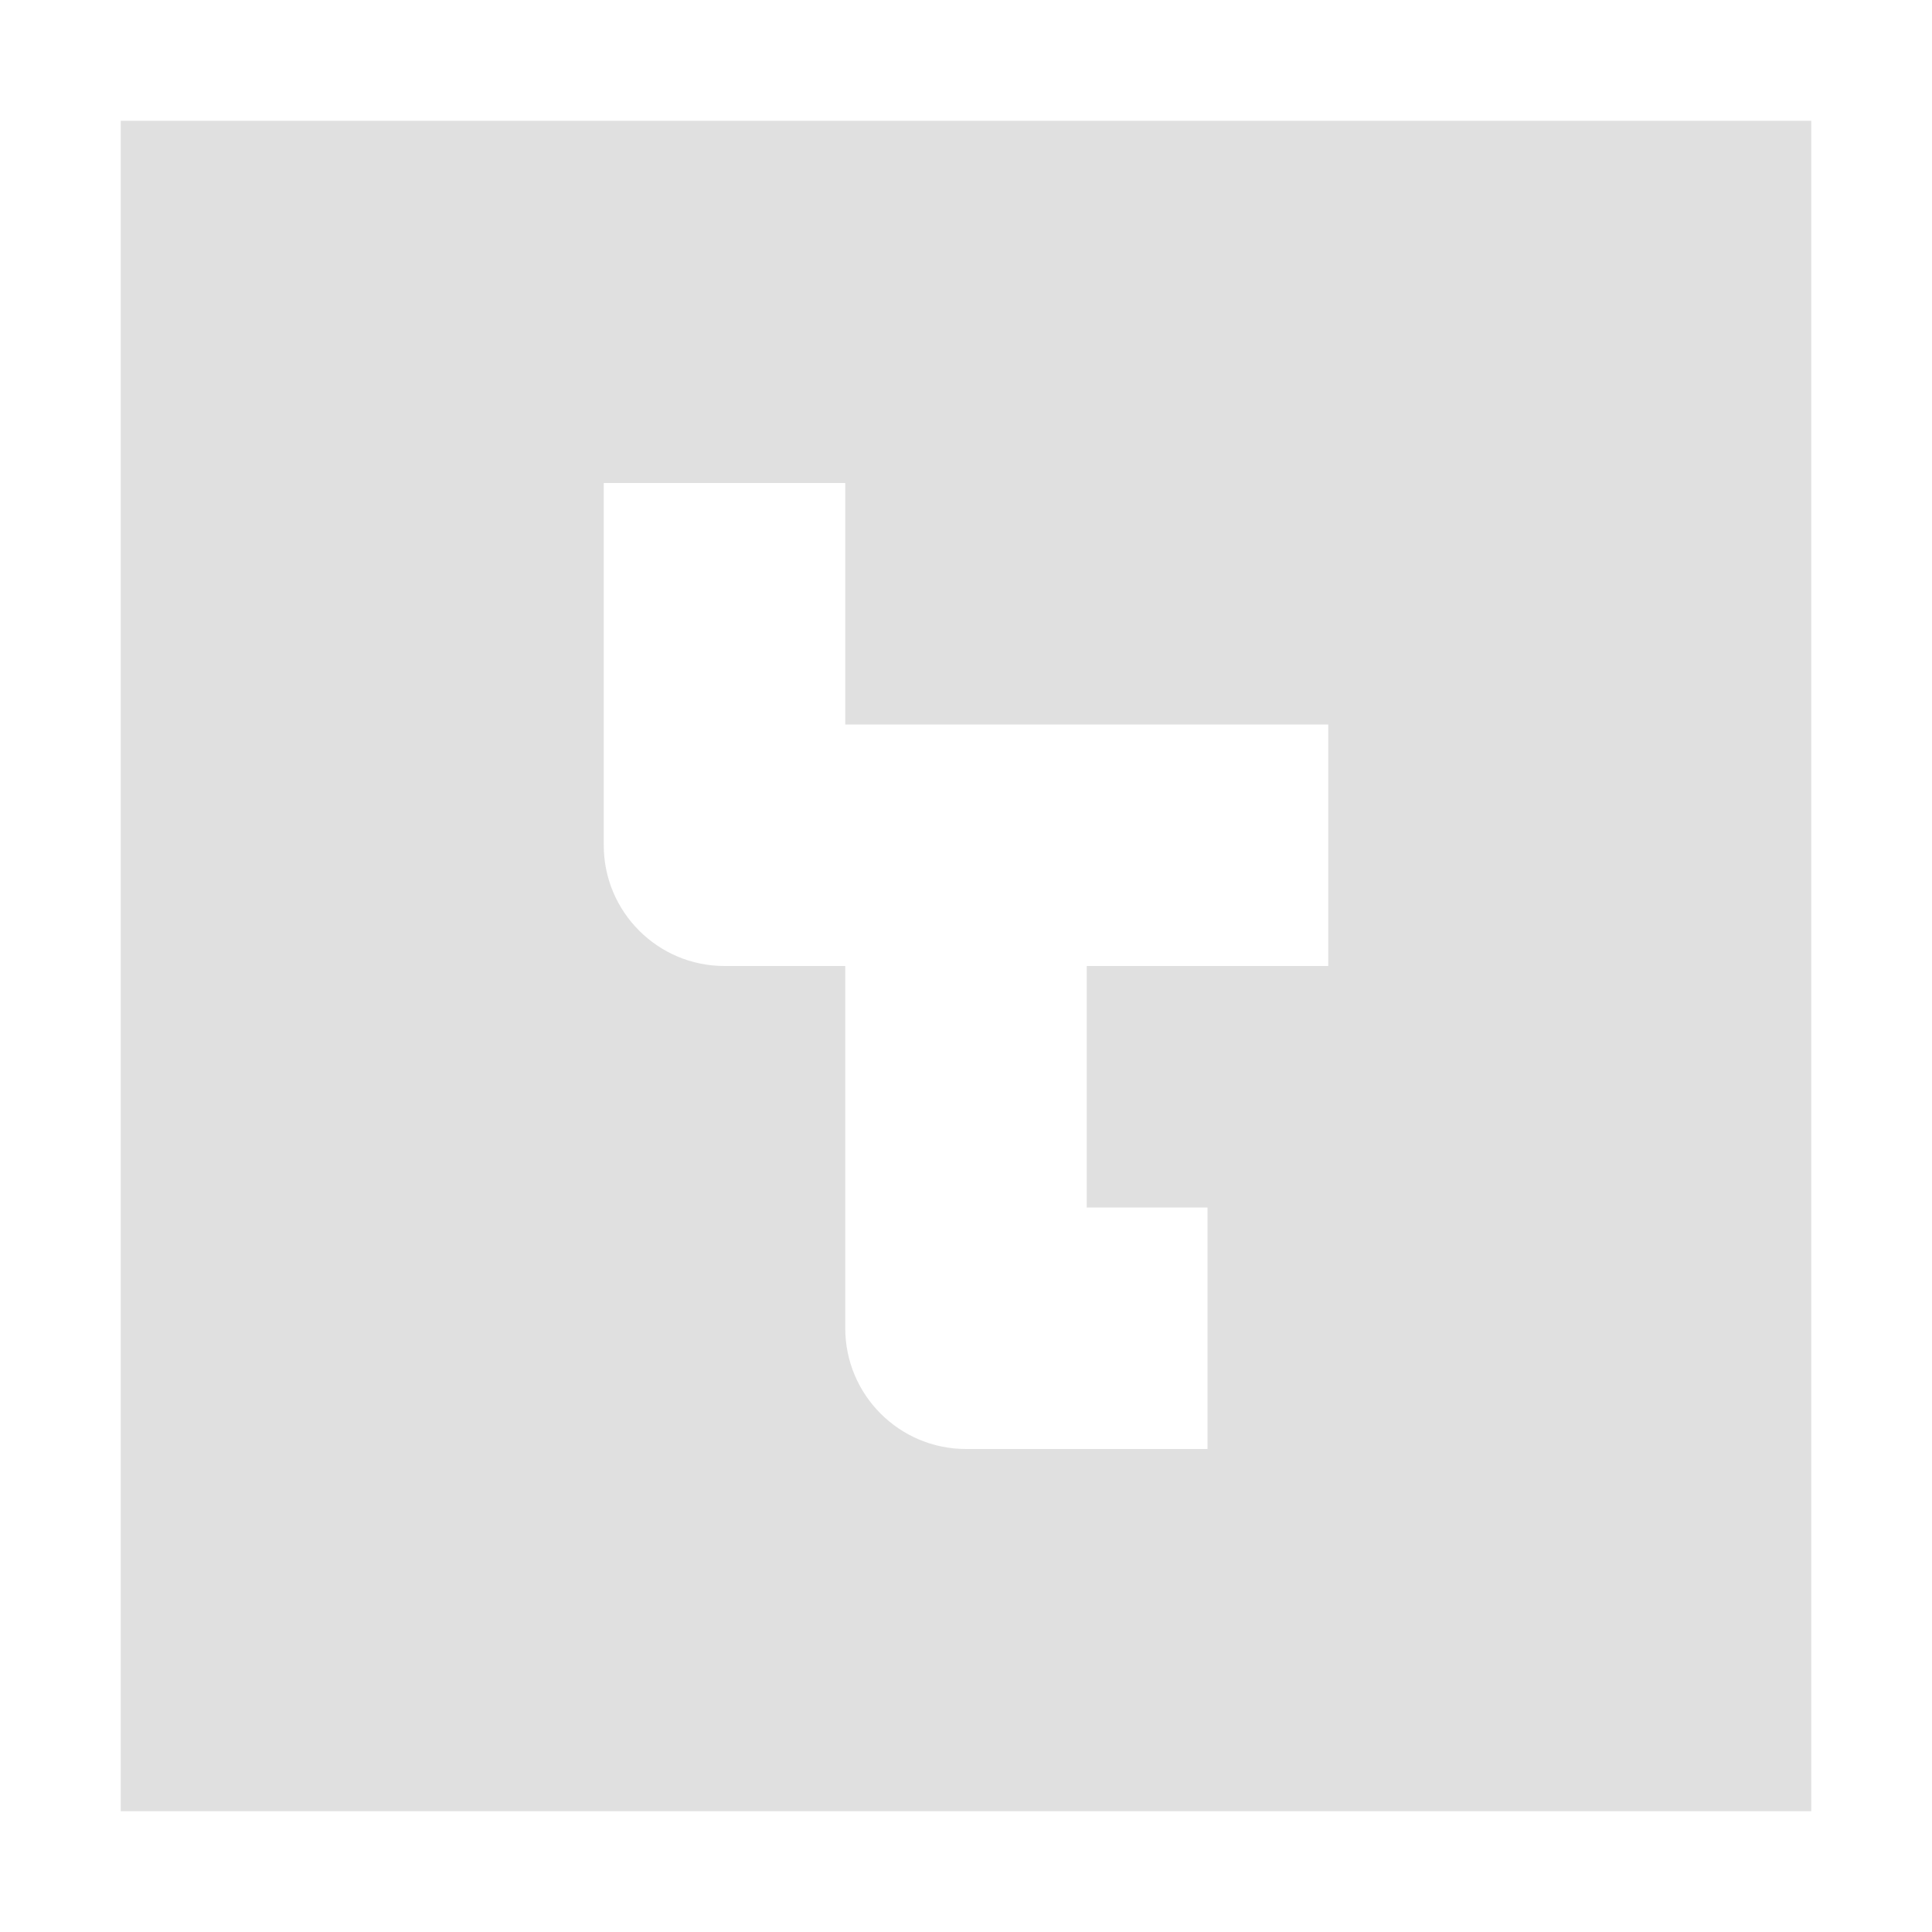 <?xml version="1.0" encoding="UTF-8" standalone="no"?>
<svg
   xmlns:dc="http://purl.org/dc/elements/1.1/"
   xmlns:cc="http://creativecommons.org/ns#"
   xmlns:rdf="http://www.w3.org/1999/02/22-rdf-syntax-ns#"
   xmlns:svg="http://www.w3.org/2000/svg"
   xmlns="http://www.w3.org/2000/svg"
   xmlns:sodipodi="http://sodipodi.sourceforge.net/DTD/sodipodi-0.dtd"
   xmlns:inkscape="http://www.inkscape.org/namespaces/inkscape"
   height="16"
   viewBox="0 0 16 16"
   width="16"
   version="1.1"
   id="svg4"
   sodipodi:docname="behavior_tree_player.svg"
   inkscape:version="0.92.5 (2060ec1f9f, 2020-04-08)">
  <defs
     id="defs8" />
  <sodipodi:namedview
     pagecolor="#505050"
     bordercolor="#ffffff"
     borderopacity="1"
     objecttolerance="10"
     gridtolerance="10"
     guidetolerance="10"
     inkscape:pageopacity="0"
     inkscape:pageshadow="2"
     inkscape:window-width="1920"
     inkscape:window-height="1200"
     id="namedview6"
     showgrid="true"
     inkscape:zoom="32"
     inkscape:cx="7.1535792"
     inkscape:cy="8.5379657"
     inkscape:window-x="0"
     inkscape:window-y="0"
     inkscape:window-maximized="1"
     inkscape:current-layer="svg4">
    <inkscape:grid
       type="xygrid"
       id="grid848" />
  </sodipodi:namedview>
  <path
     style="fill:#e0e0e0;fill-opacity:0.996"
     d="m 1,1 v 14 h 7 7 V 7 1 Z m 4,3 h 2 v 1 1 h 1 3 V 8 H 9 v 1 1 h 1 v 0 2 0 H 8 C 7.448,12 7,11.552 7,11 V 10 8 H 6 C 5.448,8 5,7.552 5,7 V 6 5 Z"
     id="path2"
     inkscape:connector-curvature="0"
     sodipodi:nodetypes="cccccccccccccccccccccccccccccc" />
</svg>
